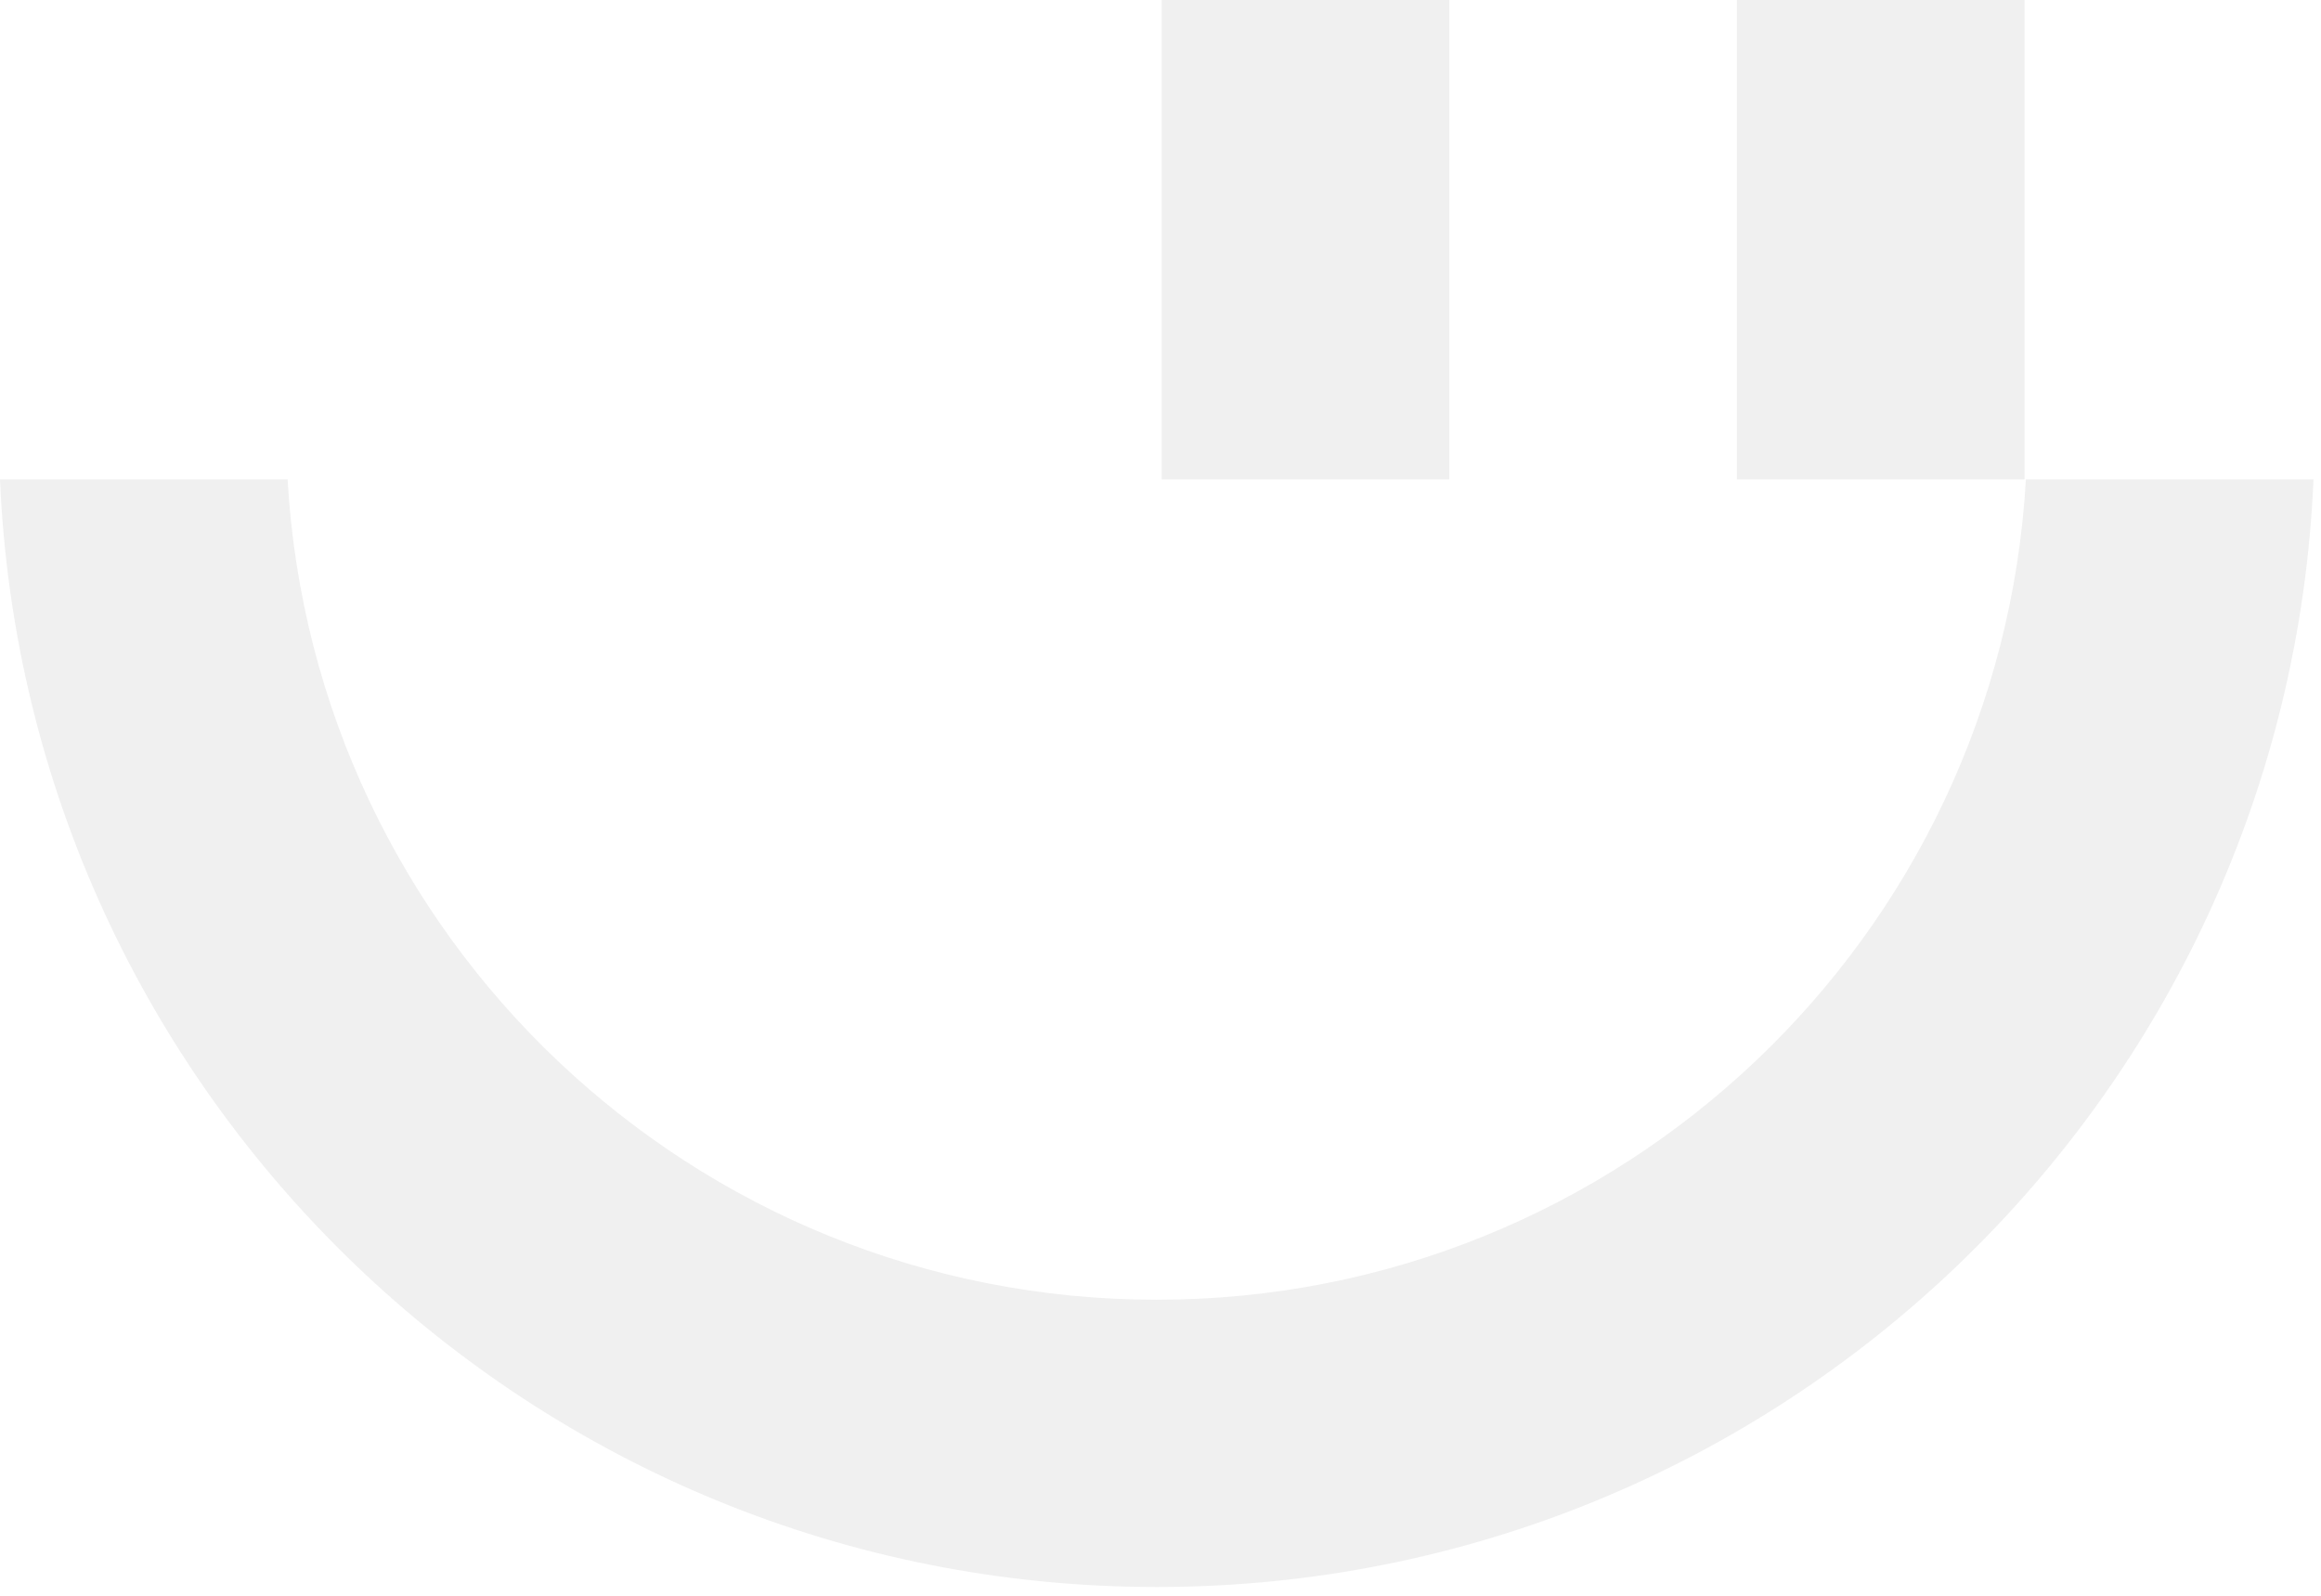 <svg width="112" height="77" viewBox="0 0 112 77" fill="none" xmlns="http://www.w3.org/2000/svg">
<path d="M97.76 23.132C96.502 45.205 78.209 62.716 55.819 62.716C33.429 62.716 15.136 45.205 13.878 23.132H0C1.269 52.867 25.773 76.577 55.819 76.577C85.865 76.577 110.369 52.861 111.638 23.132H97.76Z" fill="#424242" fill-opacity="0.08"/>
<path d="M69.935 0H56.057V23.132H69.935V0Z" fill="#424242" fill-opacity="0.08"/>
<path d="M97.692 0H83.814V23.132H97.692V0Z" fill="#424242" fill-opacity="0.08"/>
</svg>

